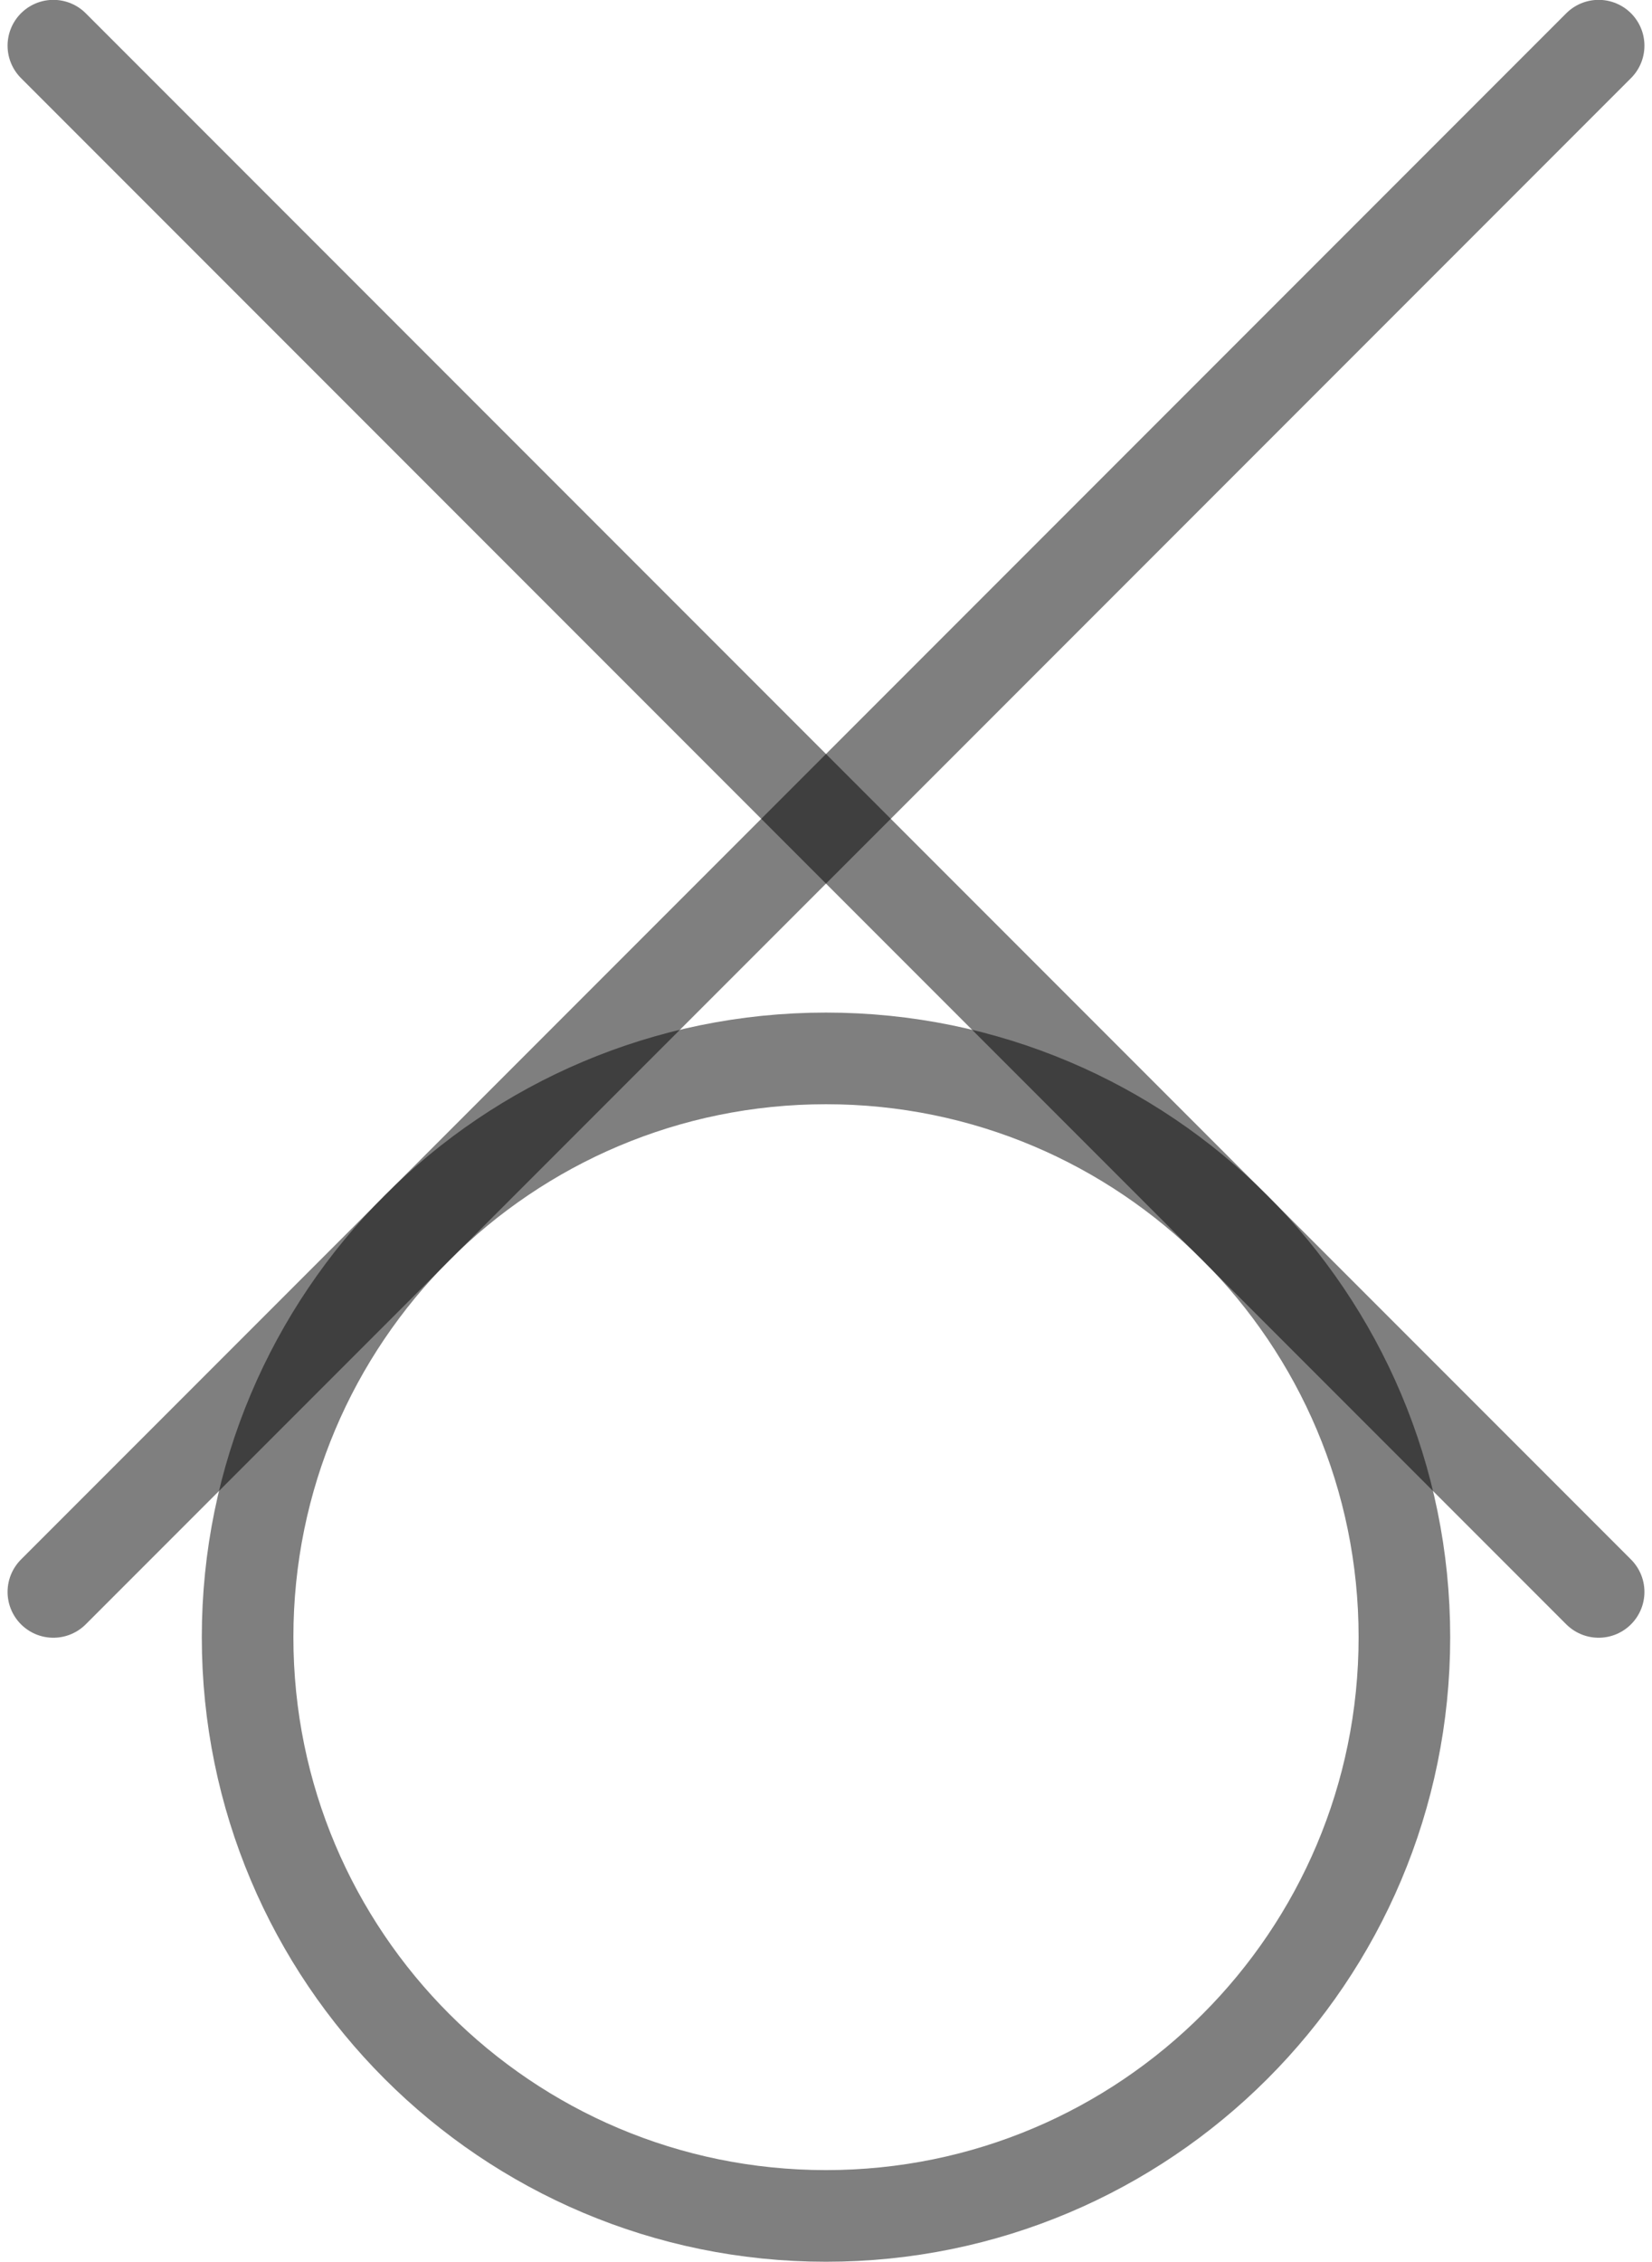 <?xml version="1.0" encoding="UTF-8"?>
<!DOCTYPE svg PUBLIC "-//W3C//DTD SVG 1.0//EN" "http://www.w3.org/TR/2001/REC-SVG-20010904/DTD/svg10.dtd">
<!-- Creator: CorelDRAW X6 -->
<svg xmlns="http://www.w3.org/2000/svg" xml:space="preserve" width="38px" height="52px" version="1.0" shape-rendering="geometricPrecision" text-rendering="geometricPrecision" image-rendering="optimizeQuality" fill-rule="evenodd" clip-rule="evenodd"
viewBox="0 0 3800 5249"
 xmlns:xlink="http://www.w3.org/1999/xlink">
 <g id="_0008.cgm:type:overlay">
  <IC_ColorNameTable/>
  <PictureProperties/>
  <path fill="none" fill-opacity="0.502" stroke="#000001" stroke-width="212.663" stroke-linecap="square" stroke-linejoin="round" stroke-opacity="0.502" d="M3243 3799c0,-742 -601,-1343 -1343,-1343 -742,0 -1343,601 -1343,1343 0,742 601,1343 1343,1343 742,0 1343,-601 1343,-1343z"/>
  <line fill="none" fill-opacity="0.502" stroke="#000001" stroke-width="212.663" stroke-linecap="round" stroke-linejoin="round" stroke-opacity="0.502" x1="106" y1="3694" x2="3694" y2= "106" />
  <line fill="none" fill-opacity="0.502" stroke="#000001" stroke-width="212.663" stroke-linecap="round" stroke-linejoin="round" stroke-opacity="0.502" x1="106" y1="106" x2="3694" y2= "3694" />
 </g>
</svg>
